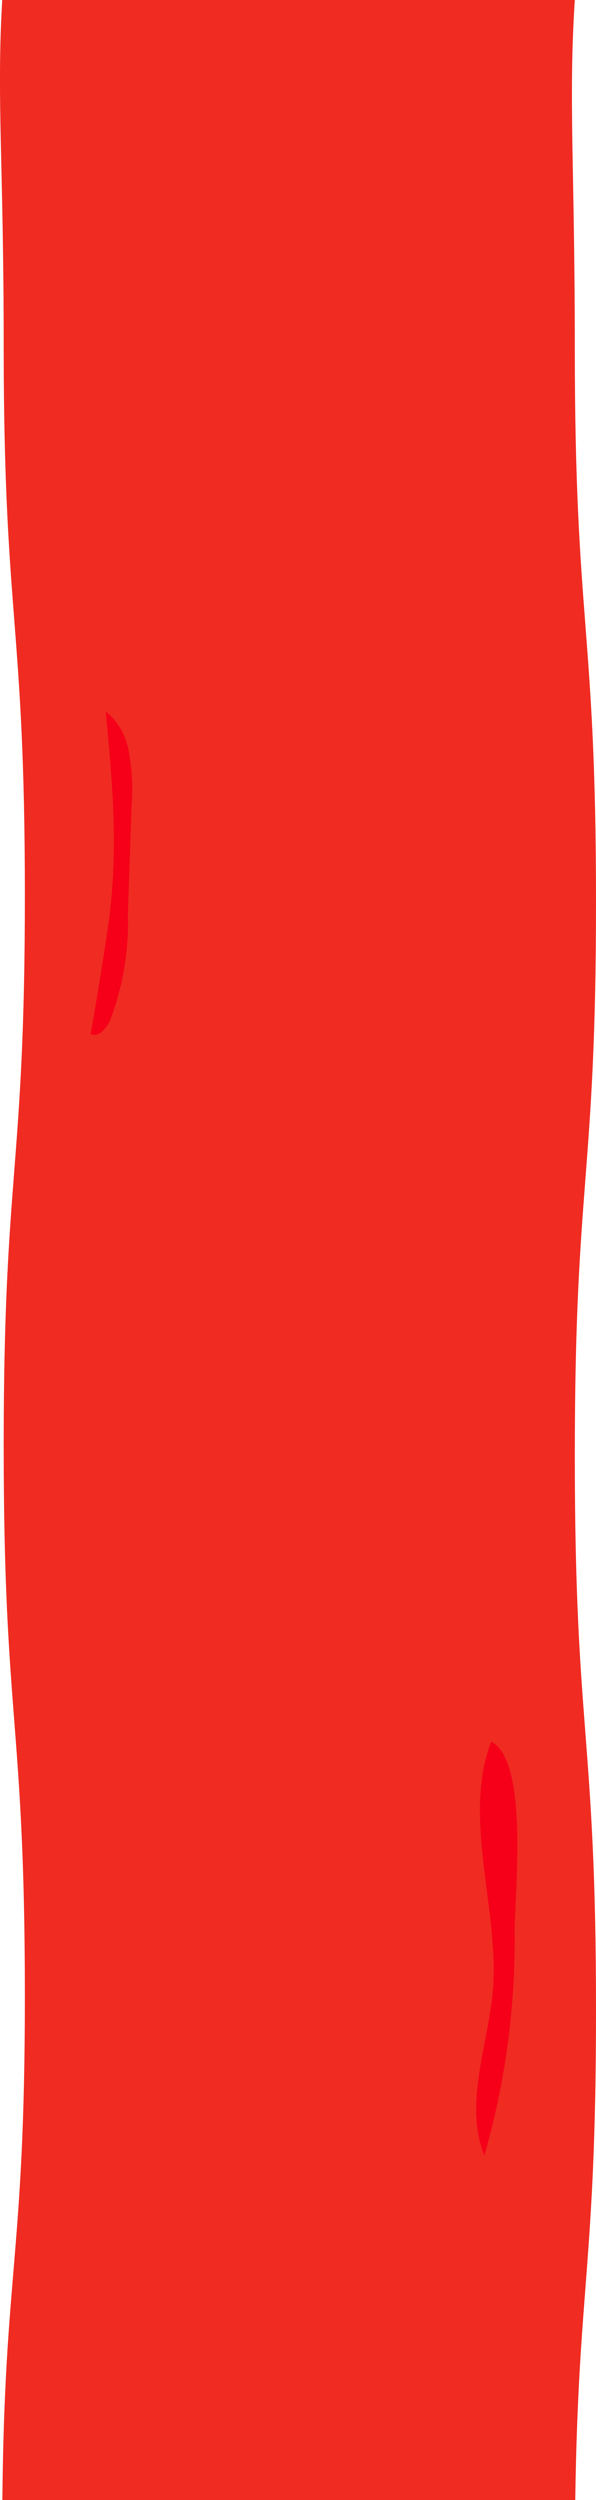 <svg xmlns="http://www.w3.org/2000/svg" viewBox="0 0 40.51 169.87"><defs><style>.cls-1{fill:#f02b22;}.cls-2{fill:#f50018;}</style></defs><g id="Layer_2" data-name="Layer 2"><g id="OBJECTS"><path class="cls-1" d="M39.07,23.66c0-12.35-.44-16.83,0-23.66H.15c-.39,6.77.1,11.08.1,23.43,0,18.7,1.44,18.7,1.44,37.41S.25,79.54.25,98.24s1.44,18.7,1.44,37.4c0,17.58-1.38,18.64-1.53,34.23H39.1c.21-14.58,1.41-16,1.41-33.28,0-18.82-1.44-18.82-1.44-37.65s1.44-18.82,1.44-37.64S39.07,42.48,39.07,23.66Z"/><path class="cls-2" d="M7.3,63.26q-.52,3.5-1.14,7c.53.25,1-.33,1.29-.85a18.47,18.47,0,0,0,1.24-7.24l.25-7.39A14.16,14.16,0,0,0,8.74,51a4.42,4.42,0,0,0-1.55-2.66C7.67,53.5,8.09,58,7.3,63.26Z"/><path class="cls-2" d="M32.92,146.46c-1.35-3.42.15-7.22.55-10.87.6-5.47-2.11-12-.08-17.25,2.55,1.29,1.6,10.21,1.59,12.75A53.21,53.21,0,0,1,32.92,146.46Z"/></g></g></svg>